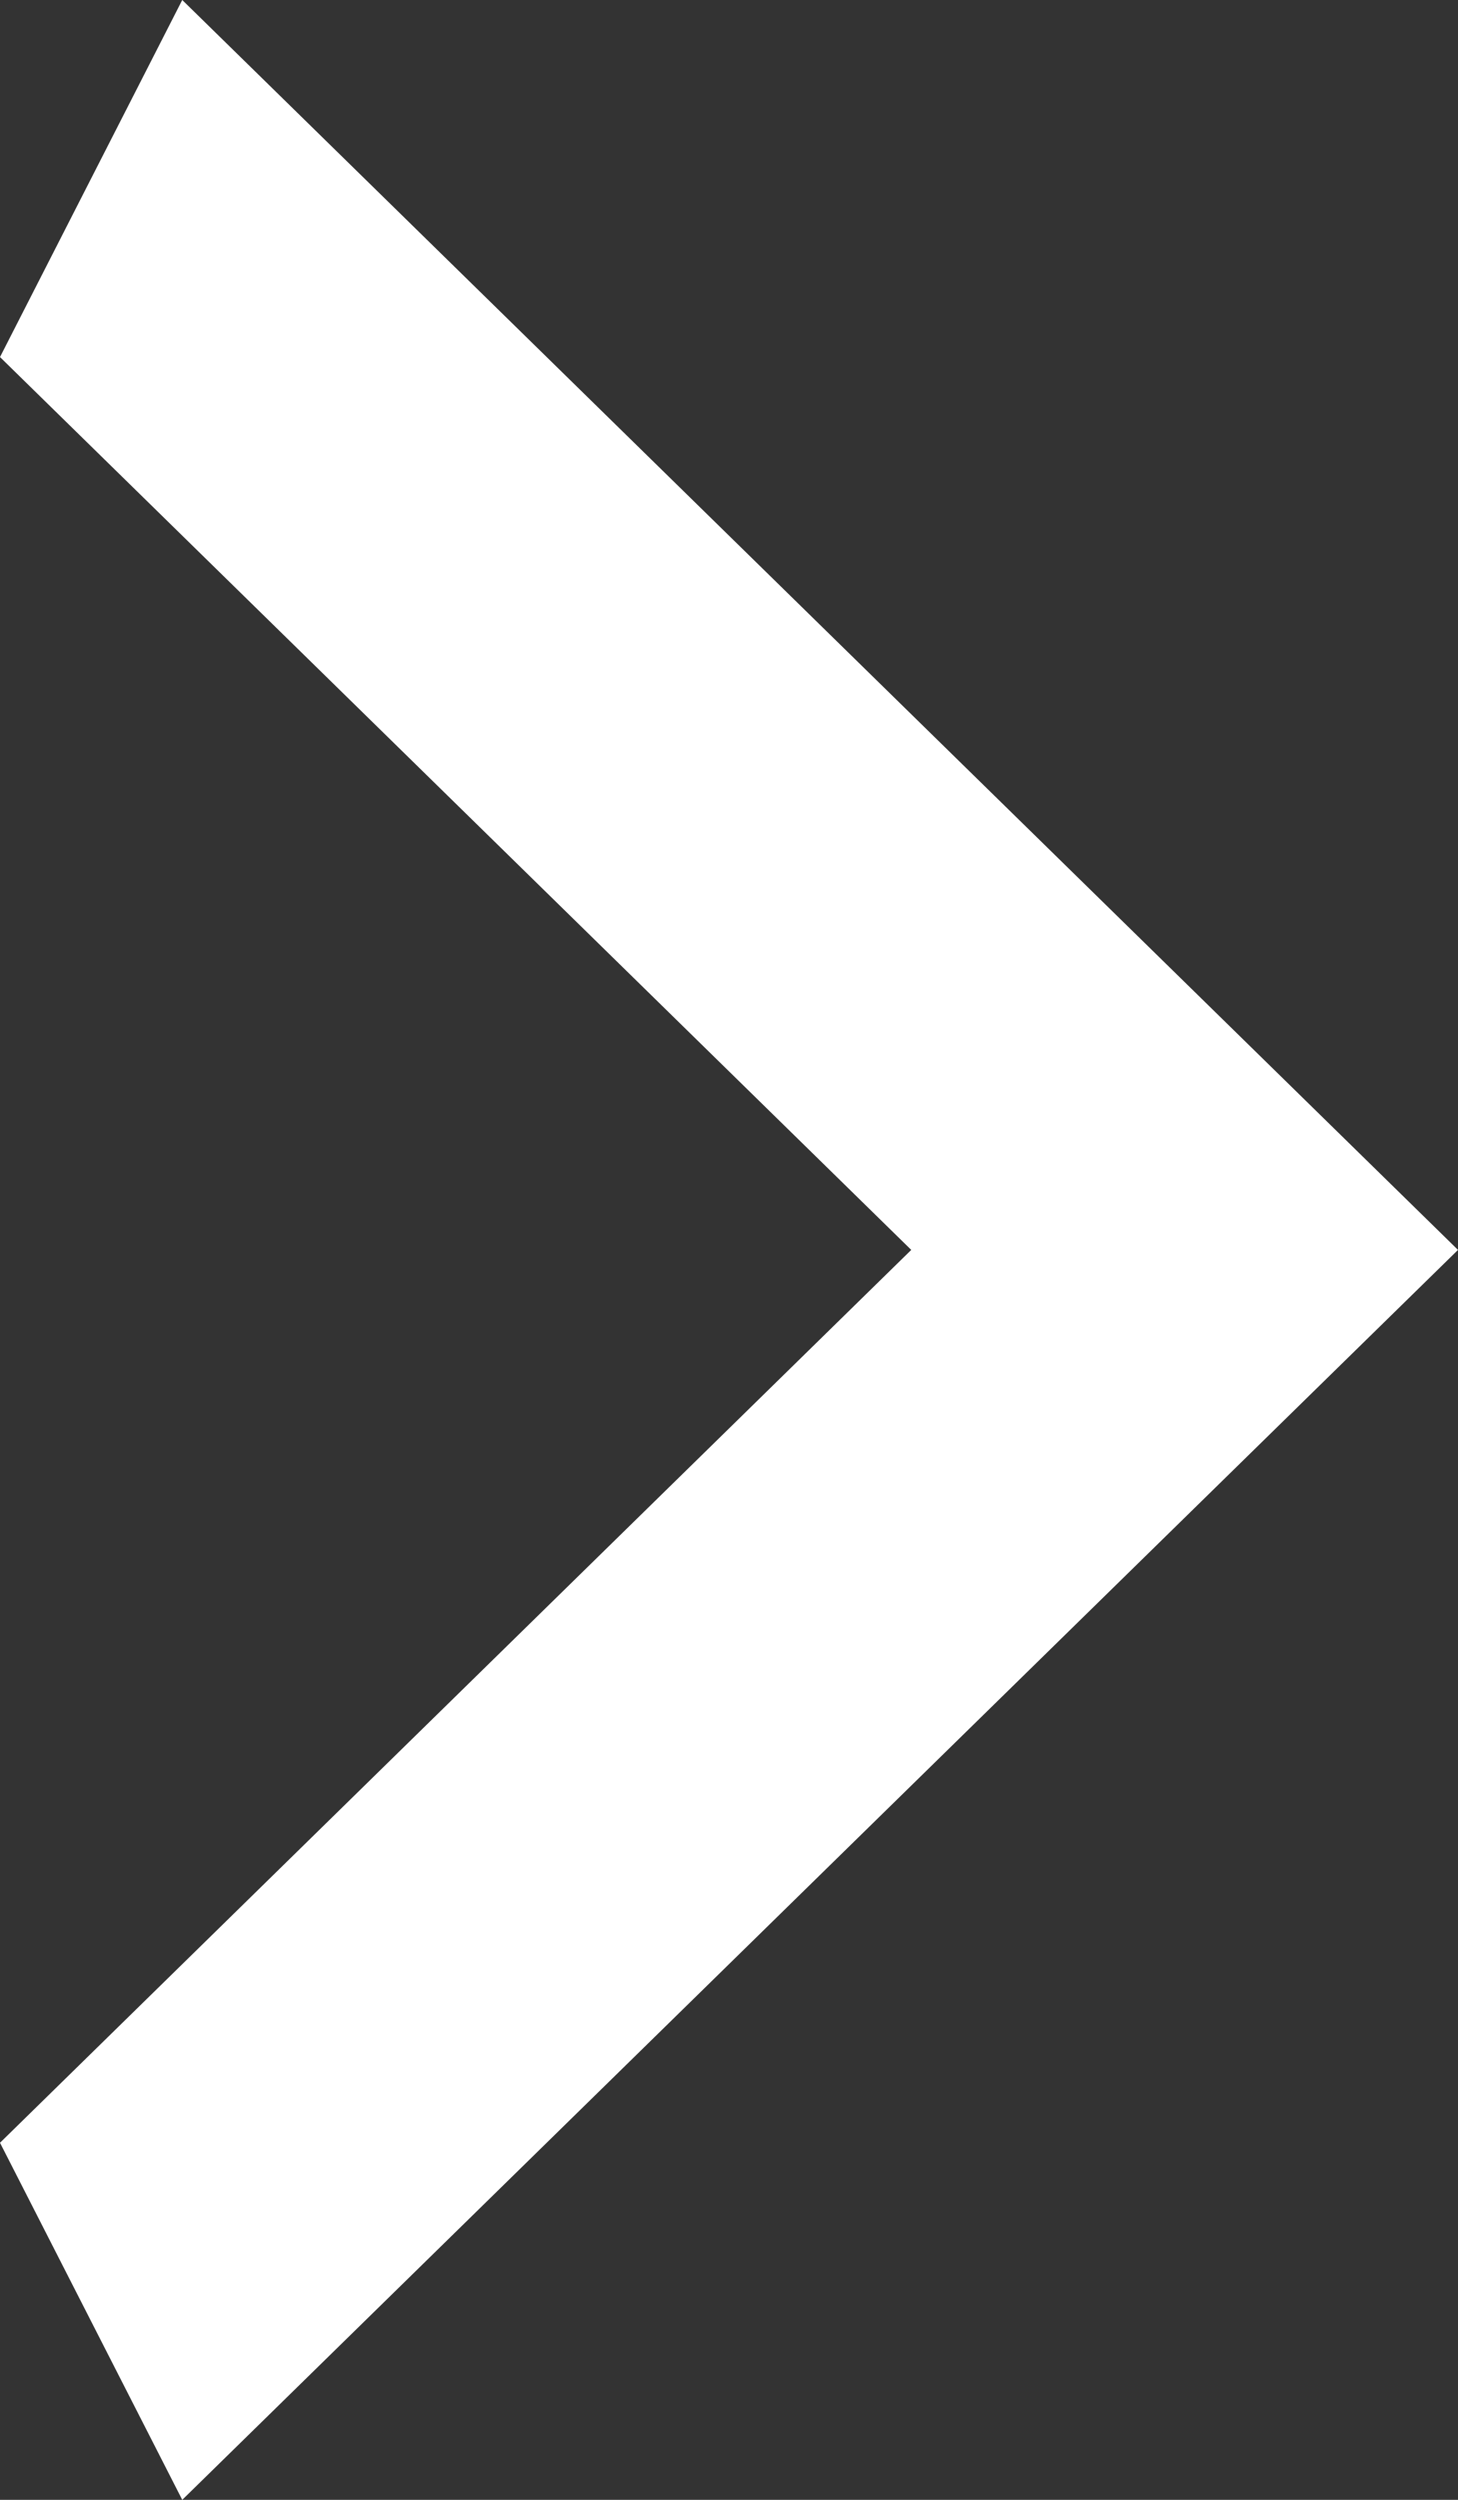 <svg width="7" height="12" viewBox="0 0 7 12" fill="none" xmlns="http://www.w3.org/2000/svg">
    <rect x="0" y="0" width="7" height="12" fill="#333333" stroke="none"/>
    <path d="M0 10.286L4.375 6L0 1.714L0.875 0L7 6L0.875 12L0 10.286Z" fill="white"/>
</svg>
